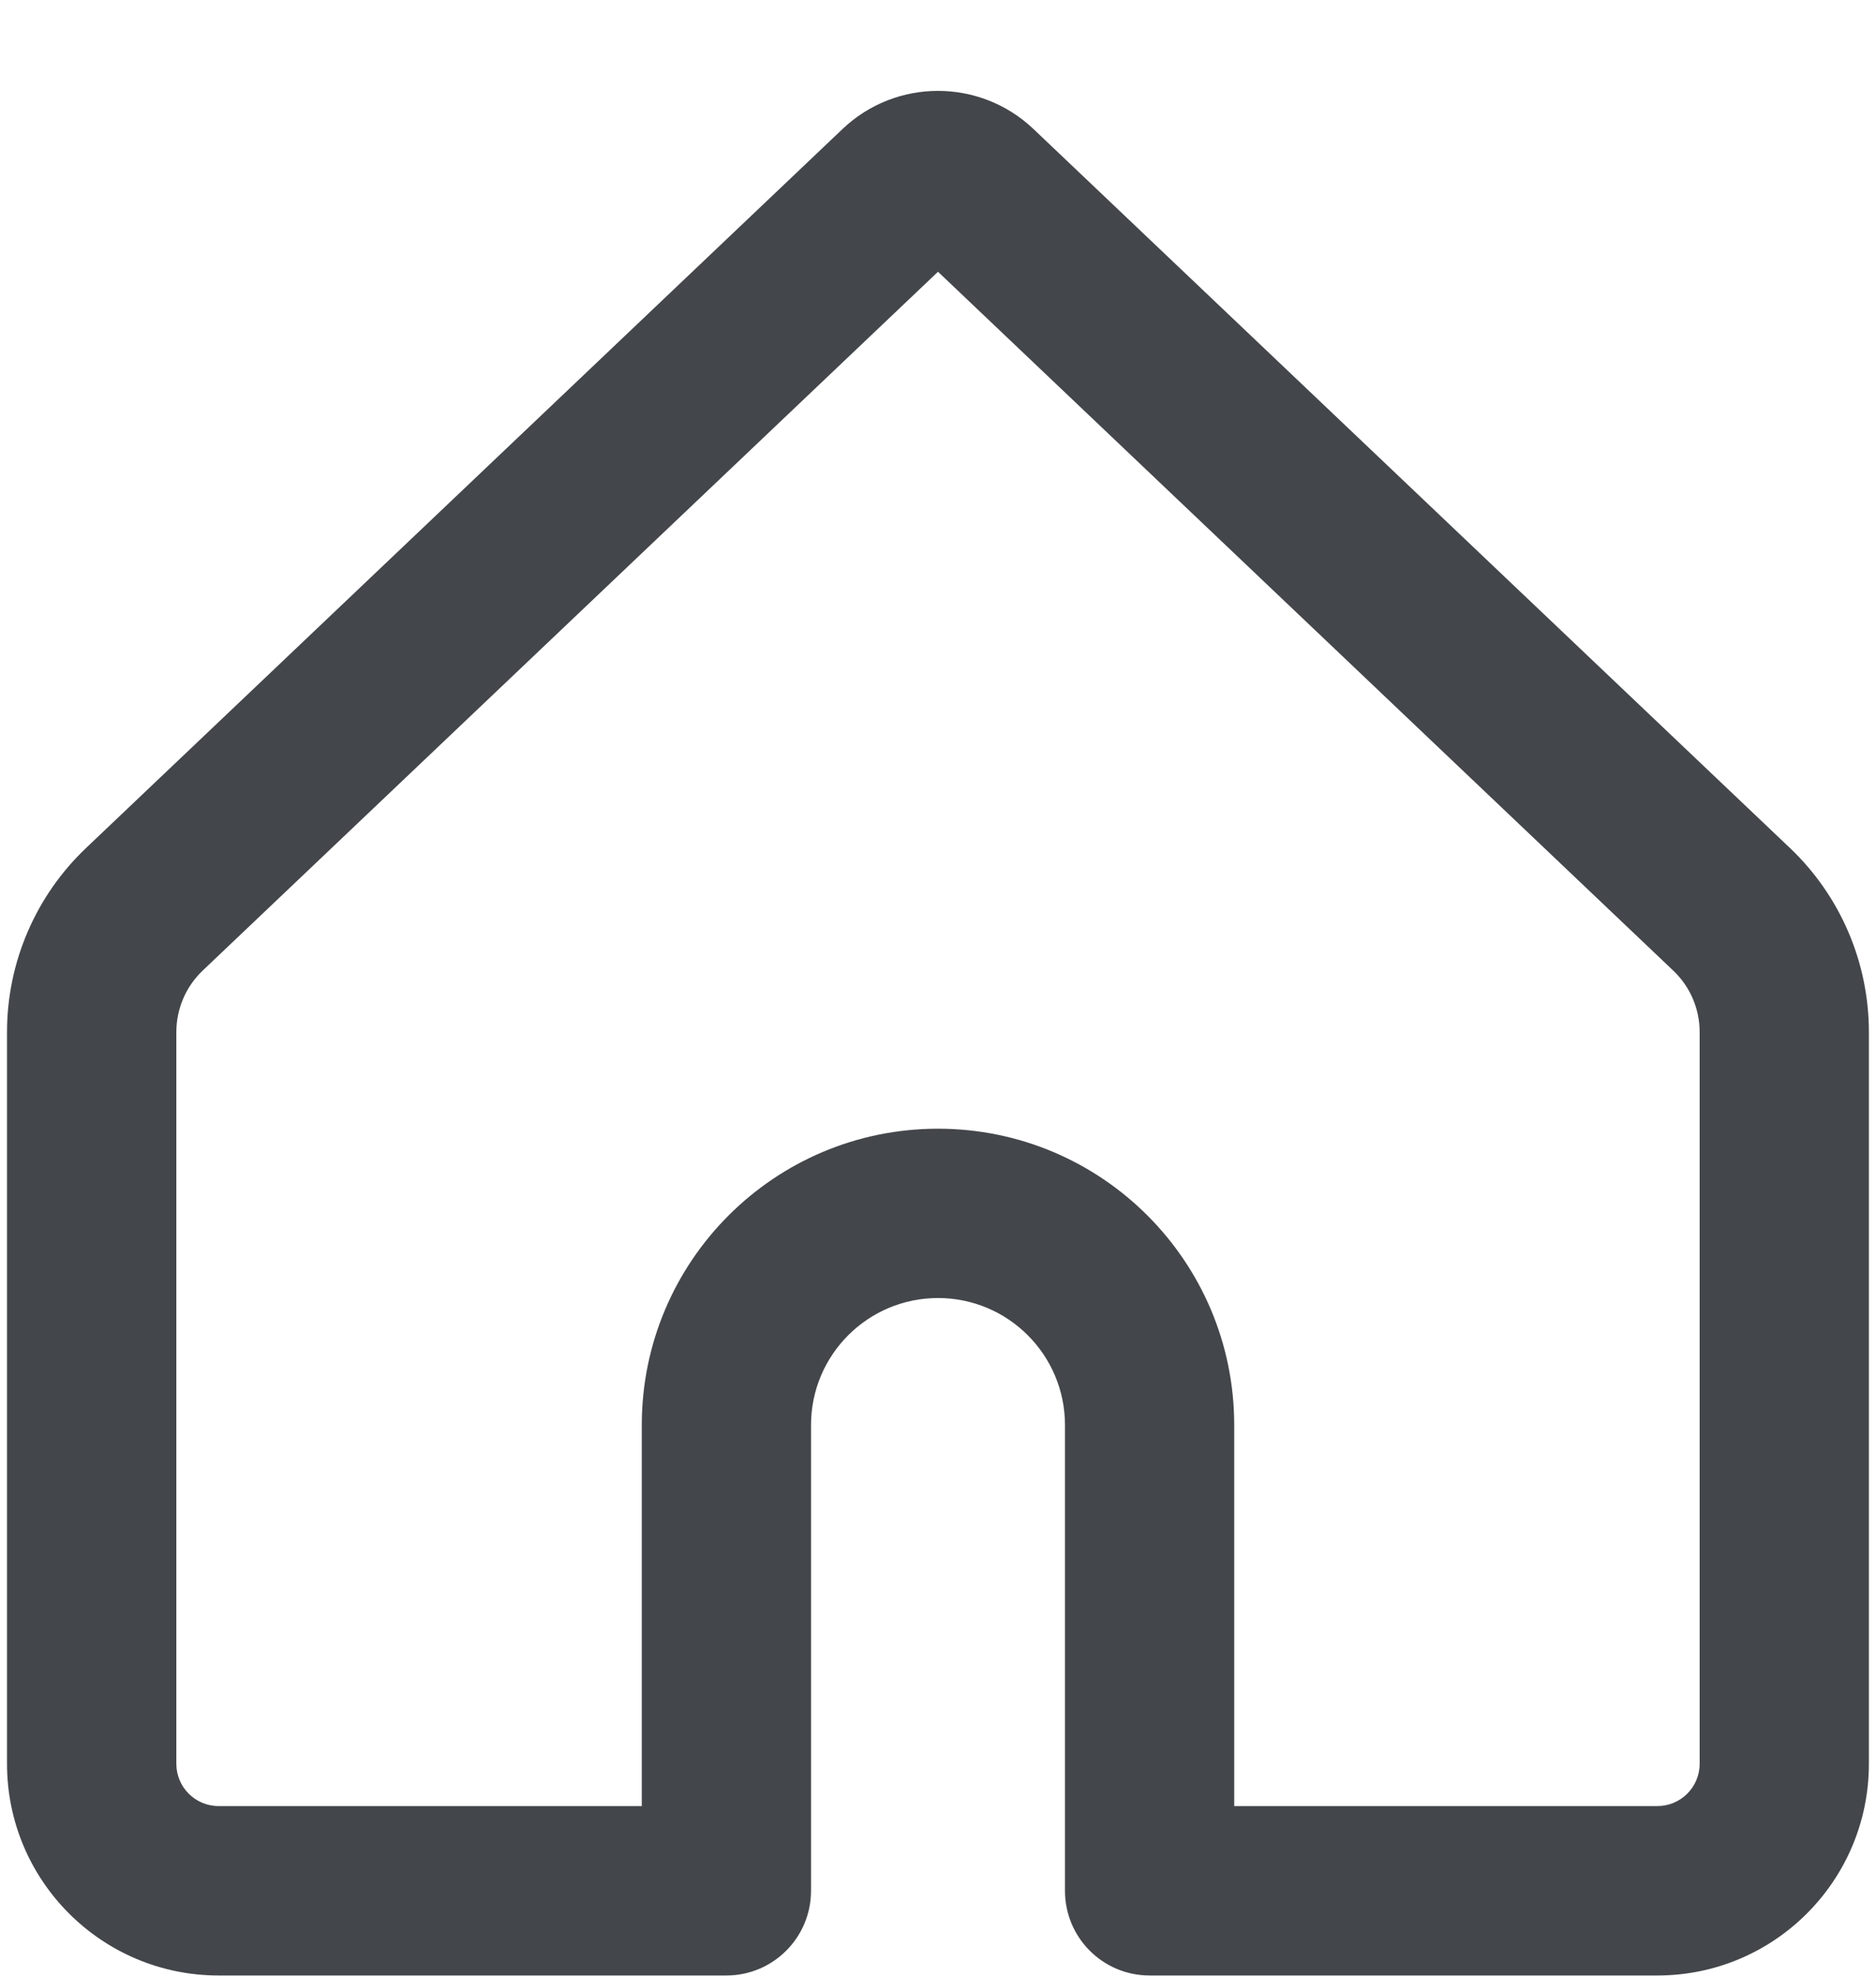 <svg width="19" height="20" viewBox="0 0 19 20" fill="none" xmlns="http://www.w3.org/2000/svg">
<path d="M10.468 1.307L18.128 8.584C18.639 9.069 18.928 9.743 18.928 10.448V17.855C18.928 19.038 17.969 19.998 16.786 19.998H11.643C11.169 19.998 10.786 19.614 10.786 19.14V14.426C10.786 13.716 10.21 13.14 9.5 13.14C8.79 13.14 8.214 13.716 8.214 14.426V19.14C8.214 19.614 7.83 19.998 7.357 19.998H2.214C1.031 19.998 0.071 19.038 0.071 17.855V10.448C0.071 9.743 0.361 9.069 0.872 8.584L8.532 1.307C9.074 0.791 9.925 0.791 10.468 1.307ZM9.5 2.751L2.052 9.826C1.882 9.988 1.786 10.213 1.786 10.448V17.855C1.786 18.091 1.977 18.283 2.214 18.283H6.5V14.426C6.5 12.769 7.843 11.426 9.5 11.426C11.157 11.426 12.5 12.769 12.5 14.426V18.283H16.786C17.022 18.283 17.214 18.091 17.214 17.855V10.448C17.214 10.213 17.118 9.988 16.947 9.826L9.5 2.751Z" fill="#43464A"/>
</svg>
